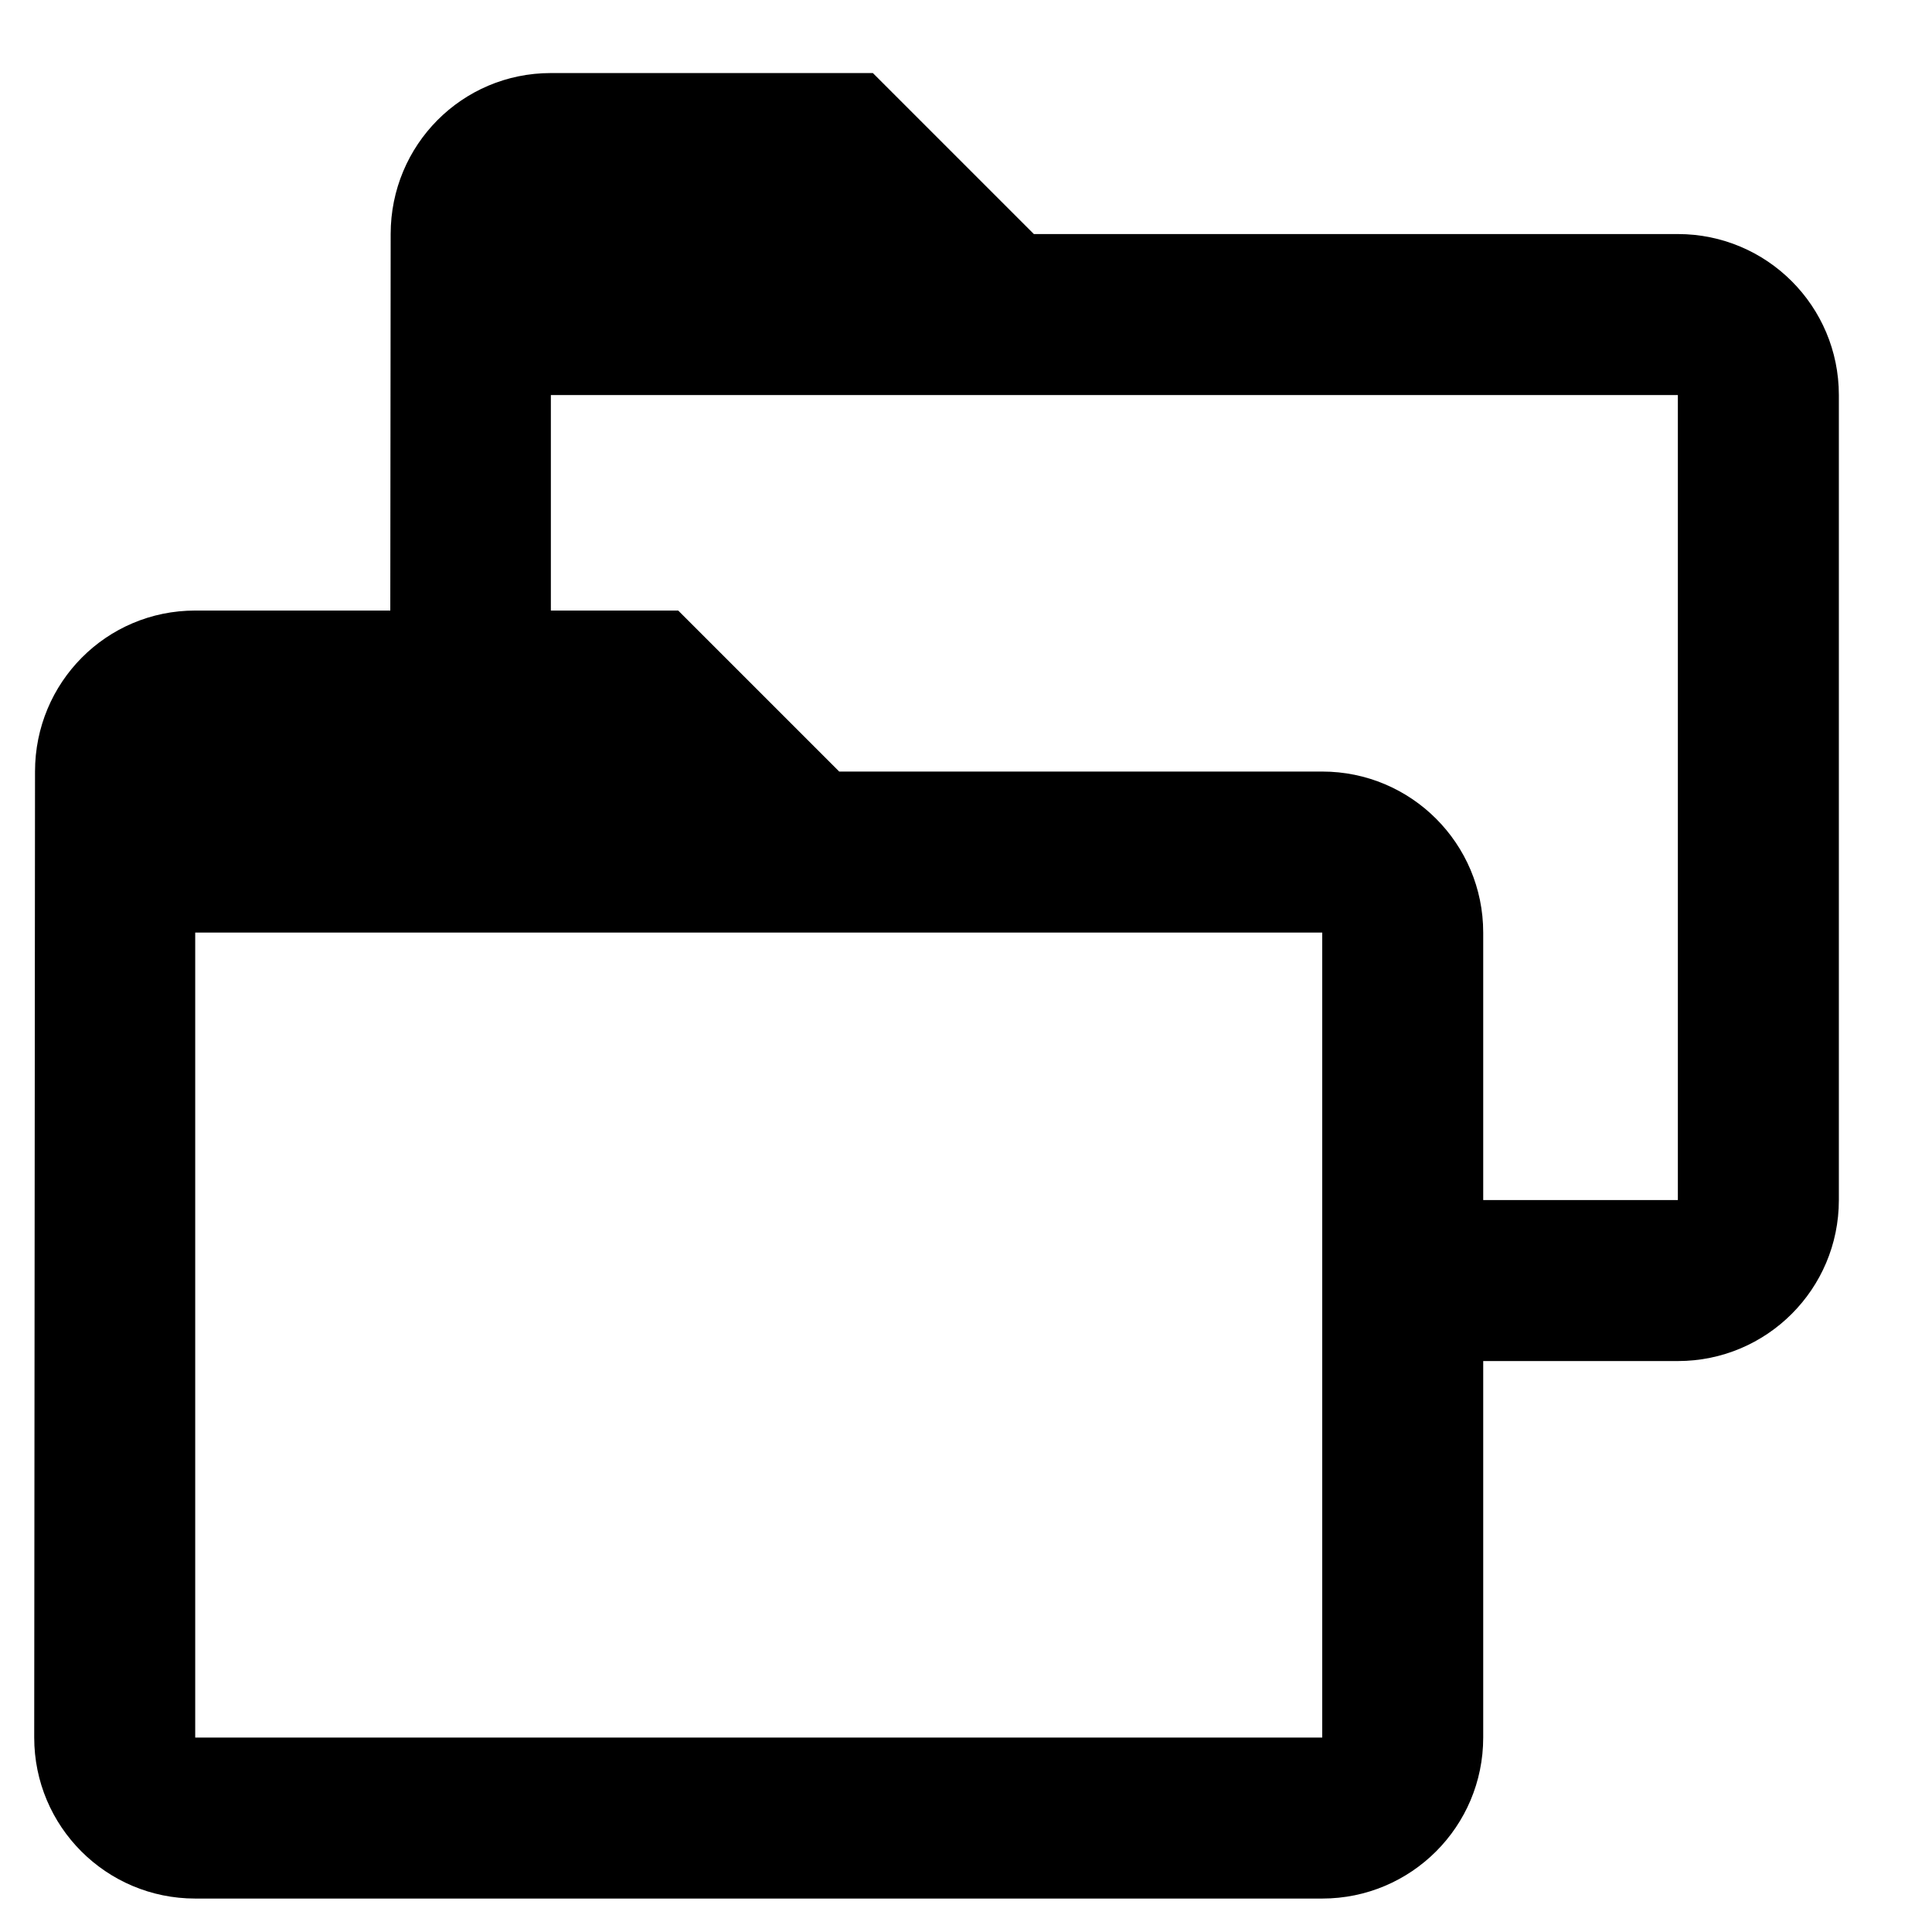 <?xml version="1.0" encoding="UTF-8" standalone="no"?>
<svg
   xmlns:dc="http://purl.org/dc/elements/1.1/"
   xmlns:cc="http://creativecommons.org/ns#"
   xmlns:rdf="http://www.w3.org/1999/02/22-rdf-syntax-ns#"
   xmlns:svg="http://www.w3.org/2000/svg"
   xmlns="http://www.w3.org/2000/svg"
   xmlns:sodipodi="http://sodipodi.sourceforge.net/DTD/sodipodi-0.dtd"
   xmlns:inkscape="http://www.inkscape.org/namespaces/inkscape"
   width="48"
   height="48"
   viewBox="0 0 48 48"
   version="1.1"
   id="svg835"
   sodipodi:docname="folders.svg"
   inkscape:version="0.92+devel (4eade15e6d, 2018-11-22, custom)">
  <defs
     id="defs839" />
  <sodipodi:namedview
     pagecolor="#ffffff"
     bordercolor="#666666"
     inkscape:document-rotation="0"
     borderopacity="1"
     objecttolerance="10"
     gridtolerance="10"
     guidetolerance="10"
     inkscape:pageopacity="0"
     inkscape:pageshadow="2"
     inkscape:window-width="1600"
     inkscape:window-height="1145"
     id="namedview837"
     showgrid="false"
     inkscape:zoom="19.833333"
     inkscape:cx="24"
     inkscape:cy="24"
     inkscape:window-x="0"
     inkscape:window-y="27"
     inkscape:window-maximized="1"
     inkscape:current-layer="svg835" />
  <path
     d="m 32.85,19.169 h -12 l -4,-4 H 4.85 c -2.21,0 -3.98,1.79 -3.98,4 l -0.02,24 c 0,2.21 1.79,4 4,4 H 32.85 c 2.21,0 4,-1.79 4,-4 v -20 c 0,-2.21 -1.79,-4 -4,-4 z m 0,24 H 4.85 v -20 H 32.85 Z"
     id="path833"
     inkscape:connector-curvature="0"
     sodipodi:nodetypes="sccsccsssssccccc" />
  <path
     id="path843"
     d="m 41.686,5.815 h -16 l -4,-4 h -8 c -2.21,0 -3.98,1.79 -3.98,4 l -0.01,10 -0.01,2 c 0,2.21 2.322,2.562 4,4 h 21 l 1,12 h 6 c 2.21,0 4,-1.79 4,-4 v -20 c 0,-2.21 -1.79,-4 -4,-4 z m 0,24 h -6 l -3,-10 h -19 v -4 -6 h 28 z"
     inkscape:connector-curvature="0"
     sodipodi:nodetypes="sccscccsccsssscccccccc" />
</svg>
